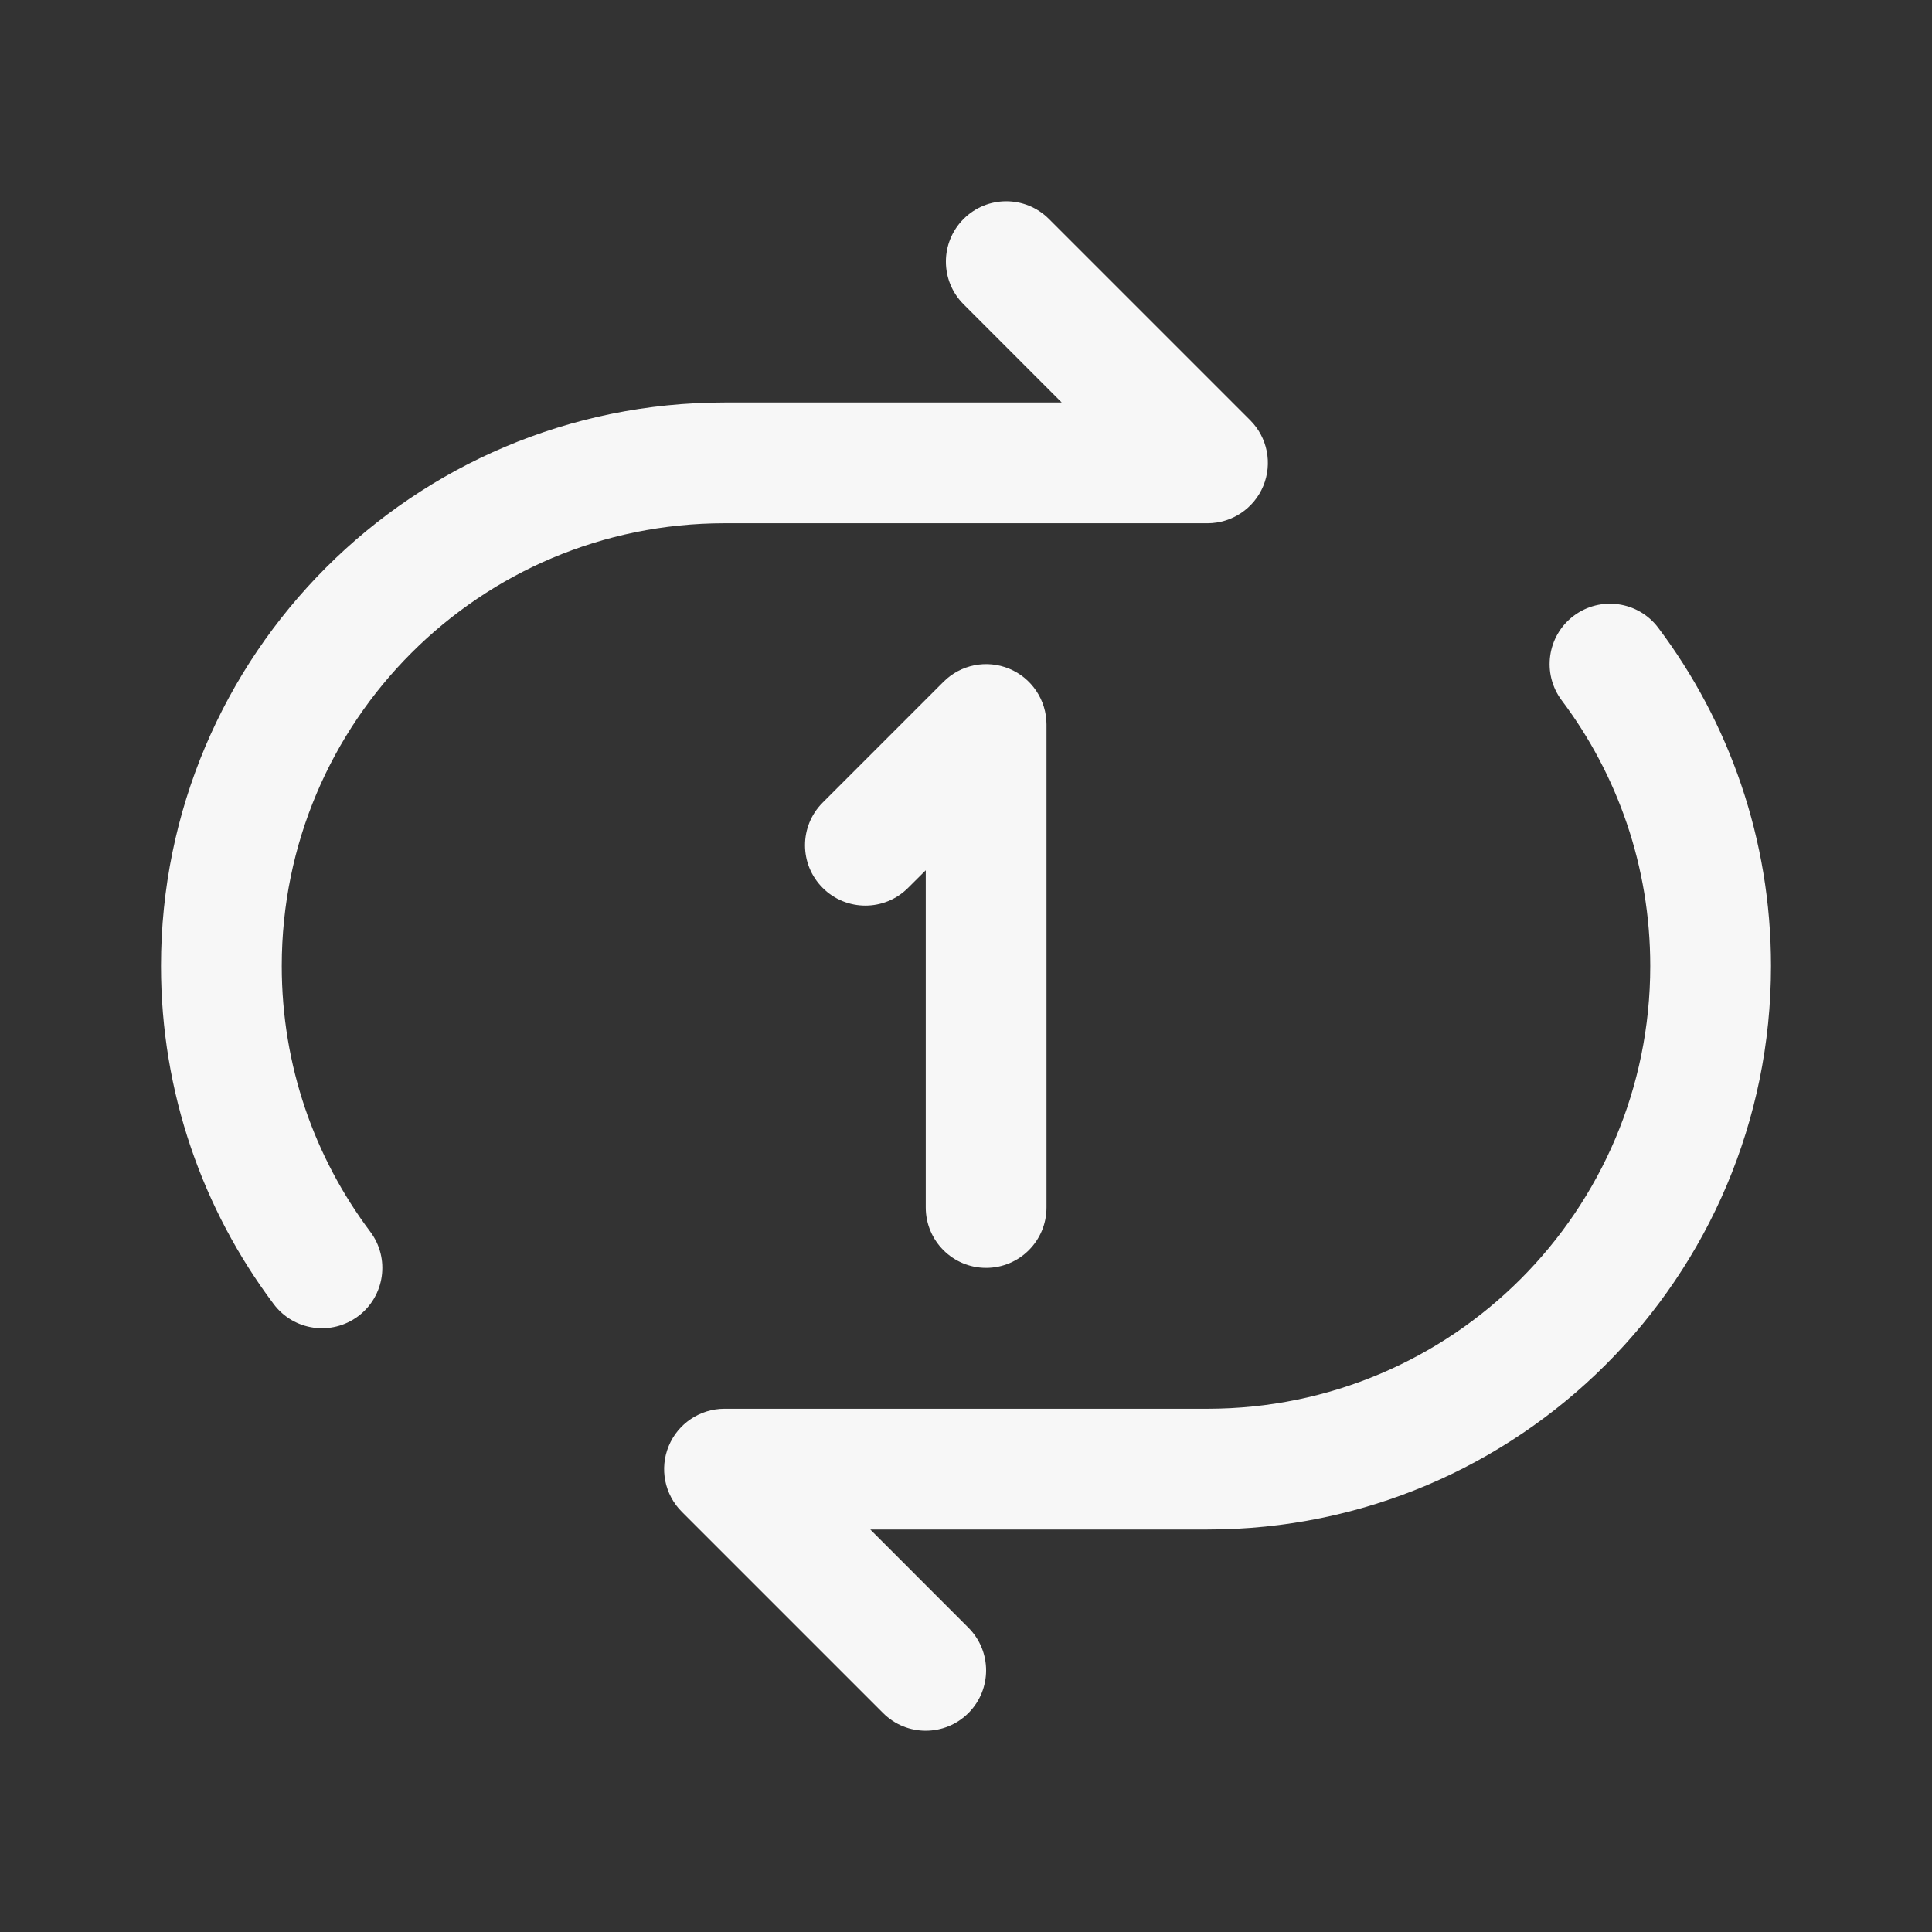 <svg width="24" height="24" viewBox="0 0 24 24" fill="none" xmlns="http://www.w3.org/2000/svg">
<rect x="0" y="0" width="24" height="24" fill="#333333" stroke="none"/>
<path d="M13.03 2.72C12.737 2.427 12.263 2.427 11.97 2.72C11.677 3.013 11.677 3.487 11.97 3.78L13.189 5H9C5.134 5 2 8.134 2 12C2 13.575 2.521 15.03 3.4 16.2C3.649 16.532 4.119 16.598 4.45 16.35C4.781 16.101 4.848 15.631 4.599 15.3C3.909 14.38 3.5 13.239 3.5 12C3.5 8.962 5.962 6.5 9 6.5H15C15.303 6.5 15.577 6.317 15.693 6.037C15.809 5.757 15.745 5.434 15.53 5.22L13.03 2.72Z" fill="white" fill-opacity="0.96"/>
<path d="M20.6 7.799C20.351 7.468 19.881 7.401 19.549 7.65C19.218 7.899 19.152 8.369 19.4 8.7C20.091 9.619 20.5 10.761 20.5 12C20.5 15.038 18.038 17.5 15 17.5H9C8.697 17.5 8.423 17.683 8.307 17.963C8.191 18.243 8.255 18.566 8.47 18.78L10.97 21.28C11.263 21.573 11.737 21.573 12.03 21.28C12.323 20.987 12.323 20.513 12.03 20.22L10.811 19H15C18.866 19 22 15.866 22 12C22 10.425 21.479 8.969 20.6 7.799Z" fill="white" fill-opacity="0.96"/>
<path d="M13 9C13 8.697 12.817 8.423 12.537 8.307C12.257 8.191 11.934 8.255 11.72 8.47L10.22 9.97C9.927 10.263 9.927 10.737 10.22 11.03C10.513 11.323 10.987 11.323 11.28 11.03L11.5 10.811V15C11.5 15.414 11.836 15.75 12.25 15.75C12.664 15.75 13 15.414 13 15V9Z" fill="white" fill-opacity="0.96"/>
</svg>
